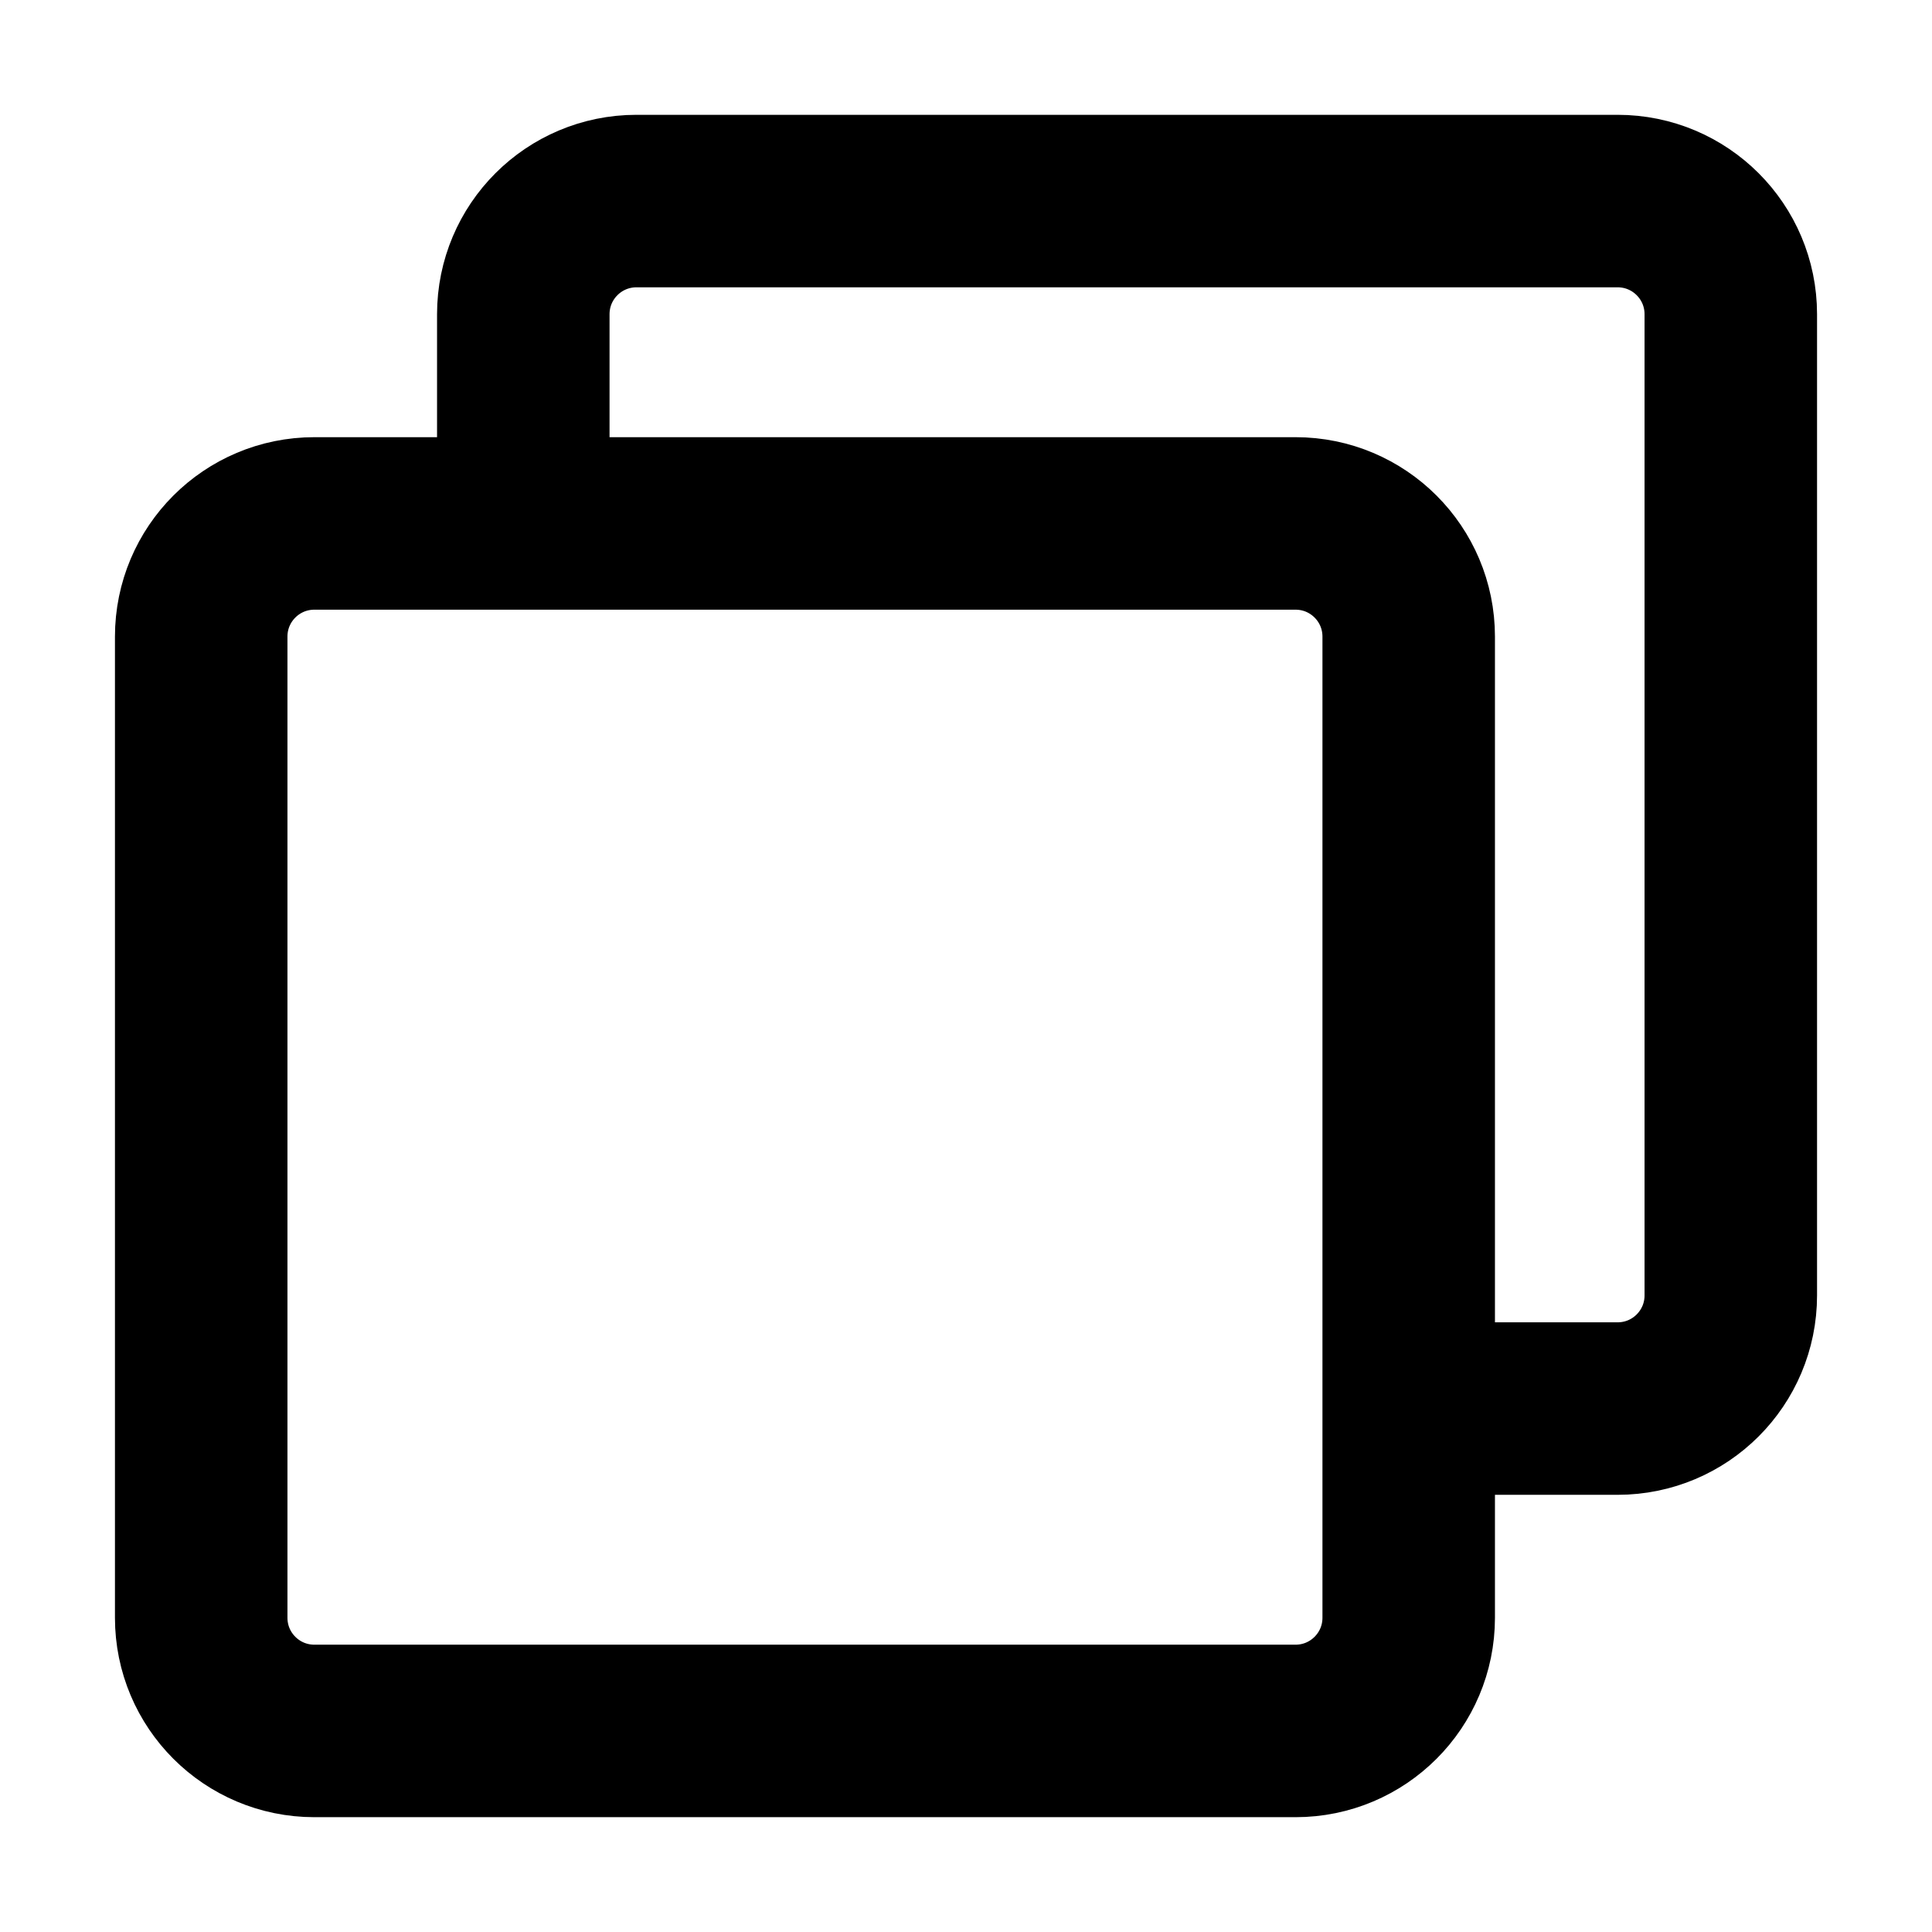 <svg width="14" height="14" viewBox="0 0 14 14" fill="none" xmlns="http://www.w3.org/2000/svg">
<g id="copy" clip-path="url(#clip0_120242_55412)">
<path id="Vector" d="M3.792 3.625V2.277C3.792 1.824 4.159 1.457 4.612 1.457H11.722C12.175 1.457 12.542 1.824 12.542 2.277V9.387C12.542 9.84 12.175 10.207 11.722 10.207H10.359" stroke="currentColor" stroke-width="1.25" stroke-linecap="round" stroke-linejoin="round"/>
<path id="Vector_2" d="M9.388 3.793H2.278C1.825 3.793 1.458 4.16 1.458 4.613V11.723C1.458 12.176 1.825 12.543 2.278 12.543H9.388C9.841 12.543 10.208 12.176 10.208 11.723V4.613C10.208 4.16 9.841 3.793 9.388 3.793Z" stroke="currentColor" stroke-width="1.25" stroke-linejoin="round"/>
</g>
<defs>
<clipPath id="clip0_120242_55412">
<rect width="14" height="14" fill="white"/>
</clipPath>
</defs>
</svg>
